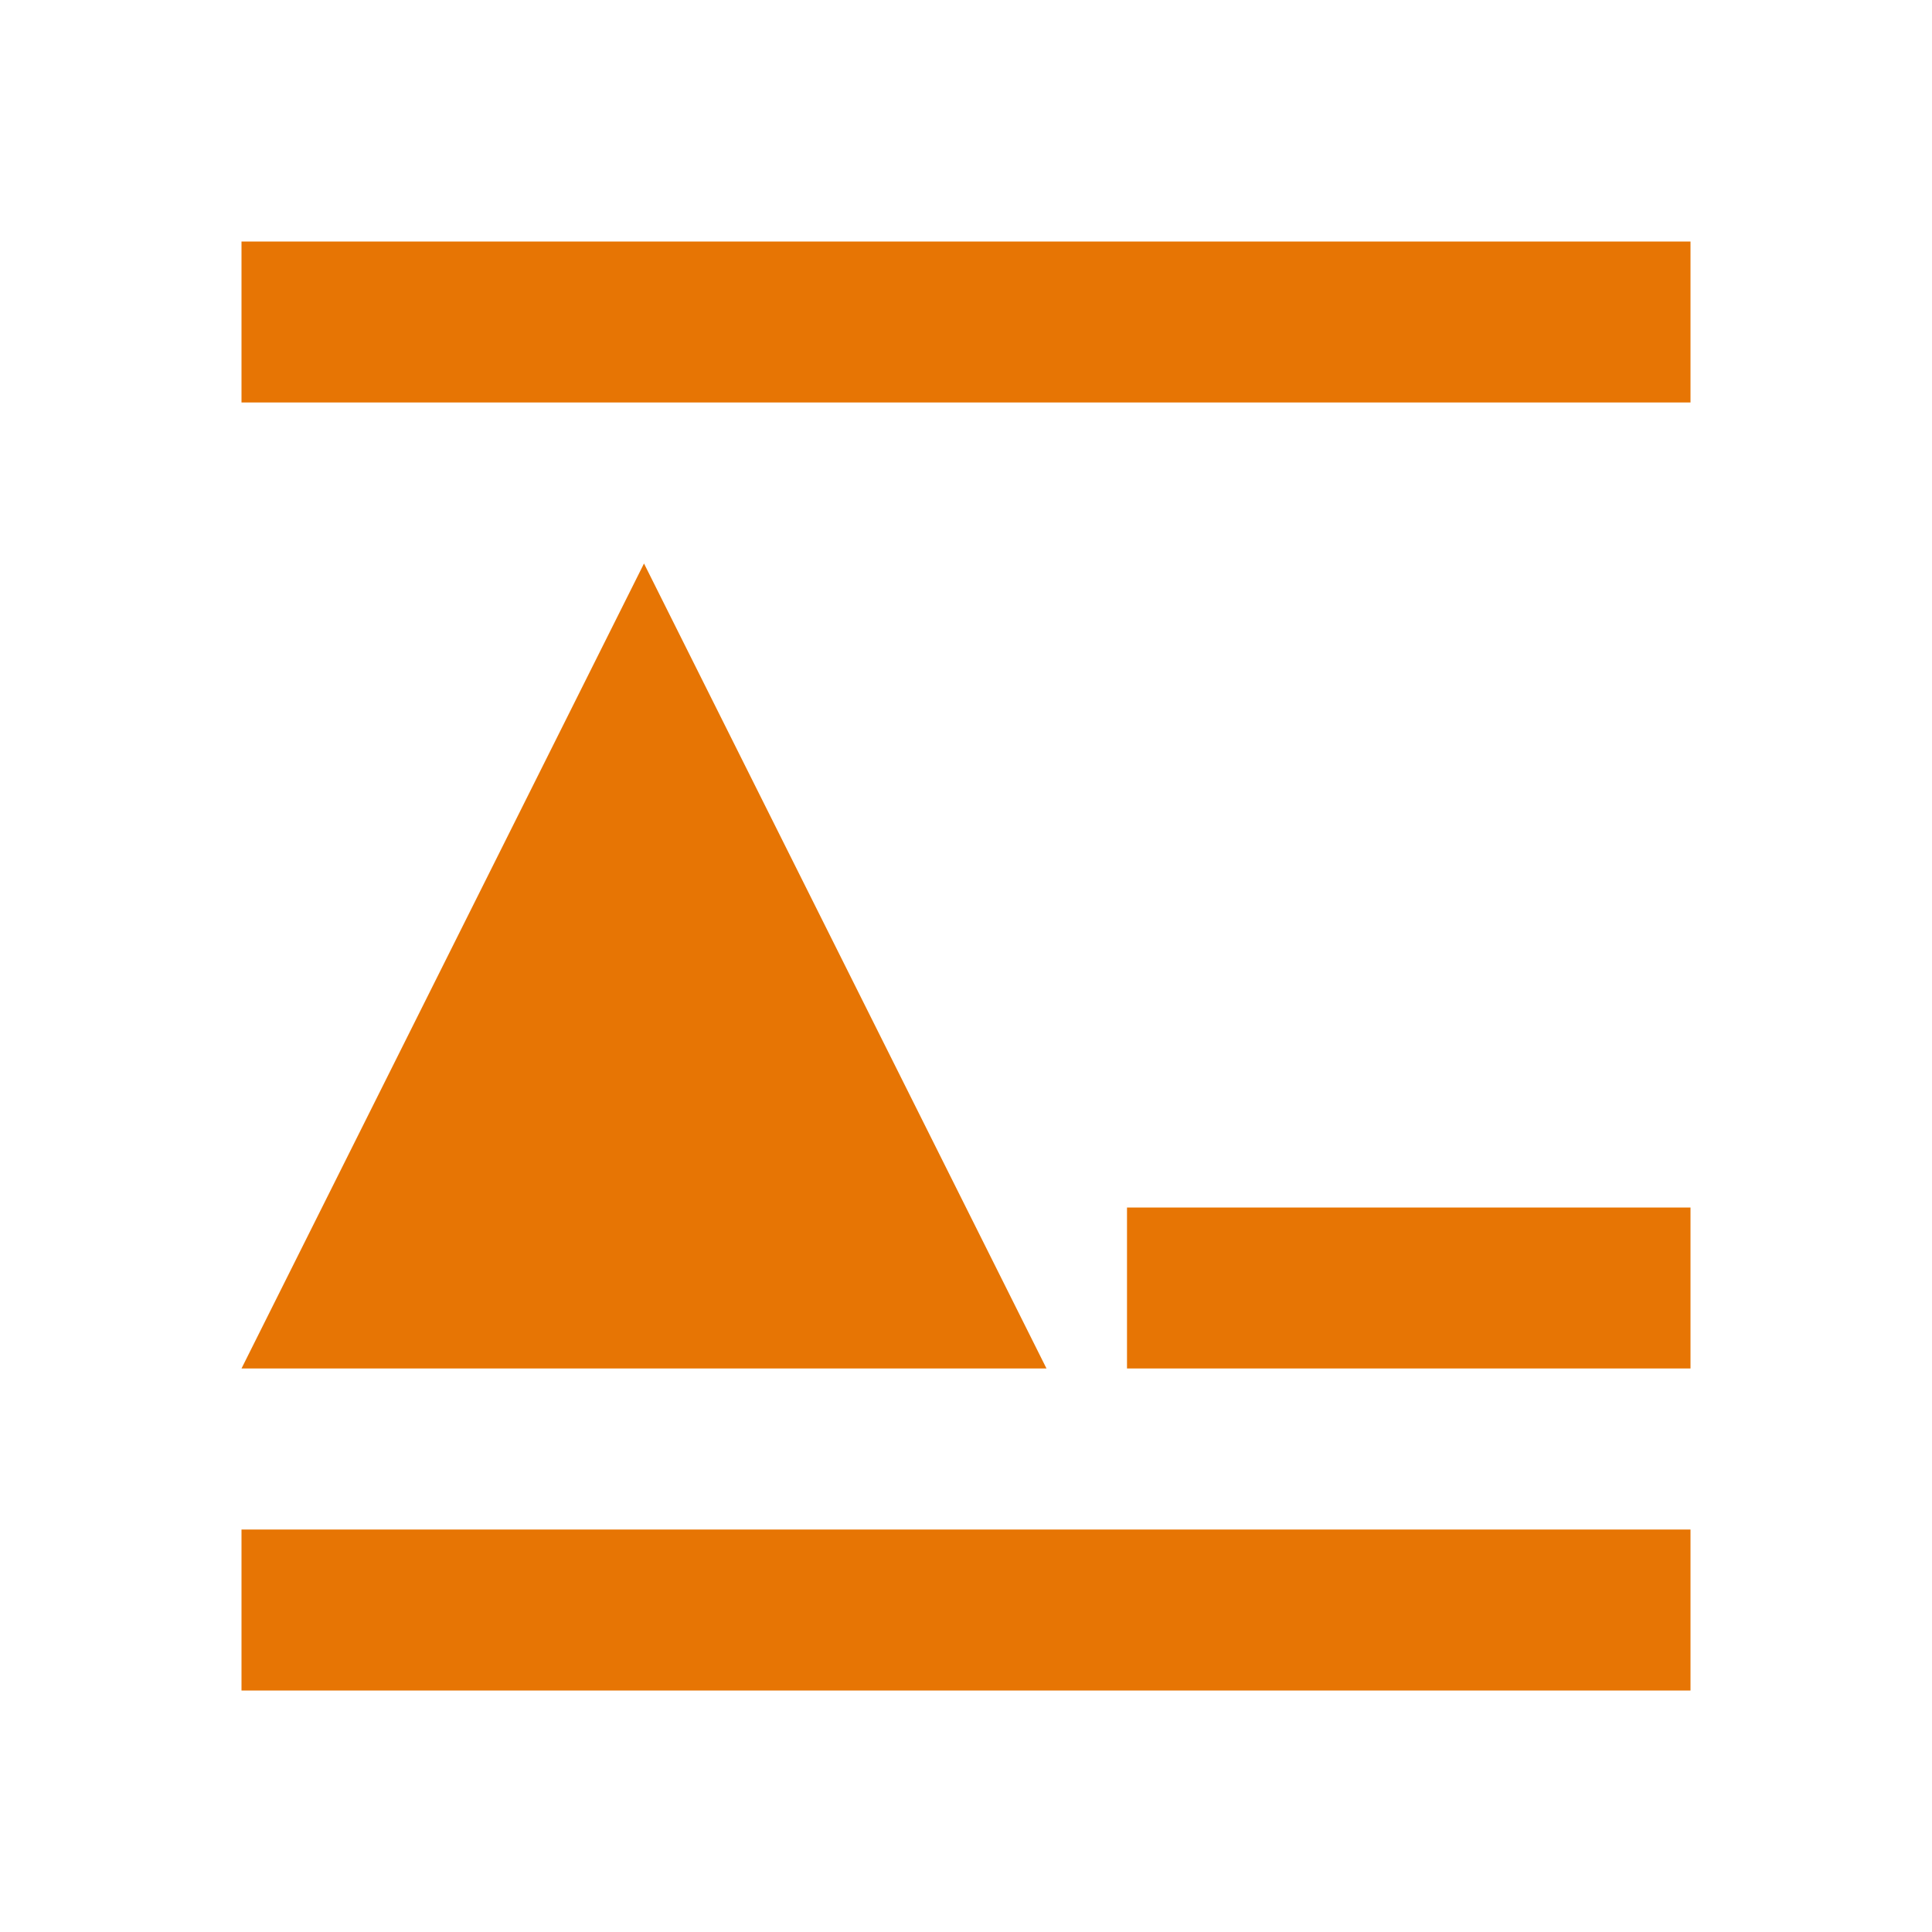 <?xml version="1.0" encoding="utf-8"?>
<!DOCTYPE svg PUBLIC "-//W3C//DTD SVG 1.1//EN" "http://www.w3.org/Graphics/SVG/1.1/DTD/svg11.dtd">
<svg xmlns="http://www.w3.org/2000/svg" xmlns:xlink="http://www.w3.org/1999/xlink" version="1.1" baseProfile="full" width="24" height="24" viewBox="0 0 24.00 24.00" enable-background="new 0 0 24.00 24.00" xml:space="preserve">
	<path fill="#E77504" fill-opacity="1" stroke-width="0.2" stroke-linejoin="round" d="M 8,7L 13,17L 3,17L 8,7 Z M 3,3L 21,3L 21,5L 3,5L 3,3 Z M 21,15L 21,17L 14,17L 14,15L 21,15 Z M 3,19L 21,19L 21,21L 3,21L 3,19 Z "/>
</svg>
